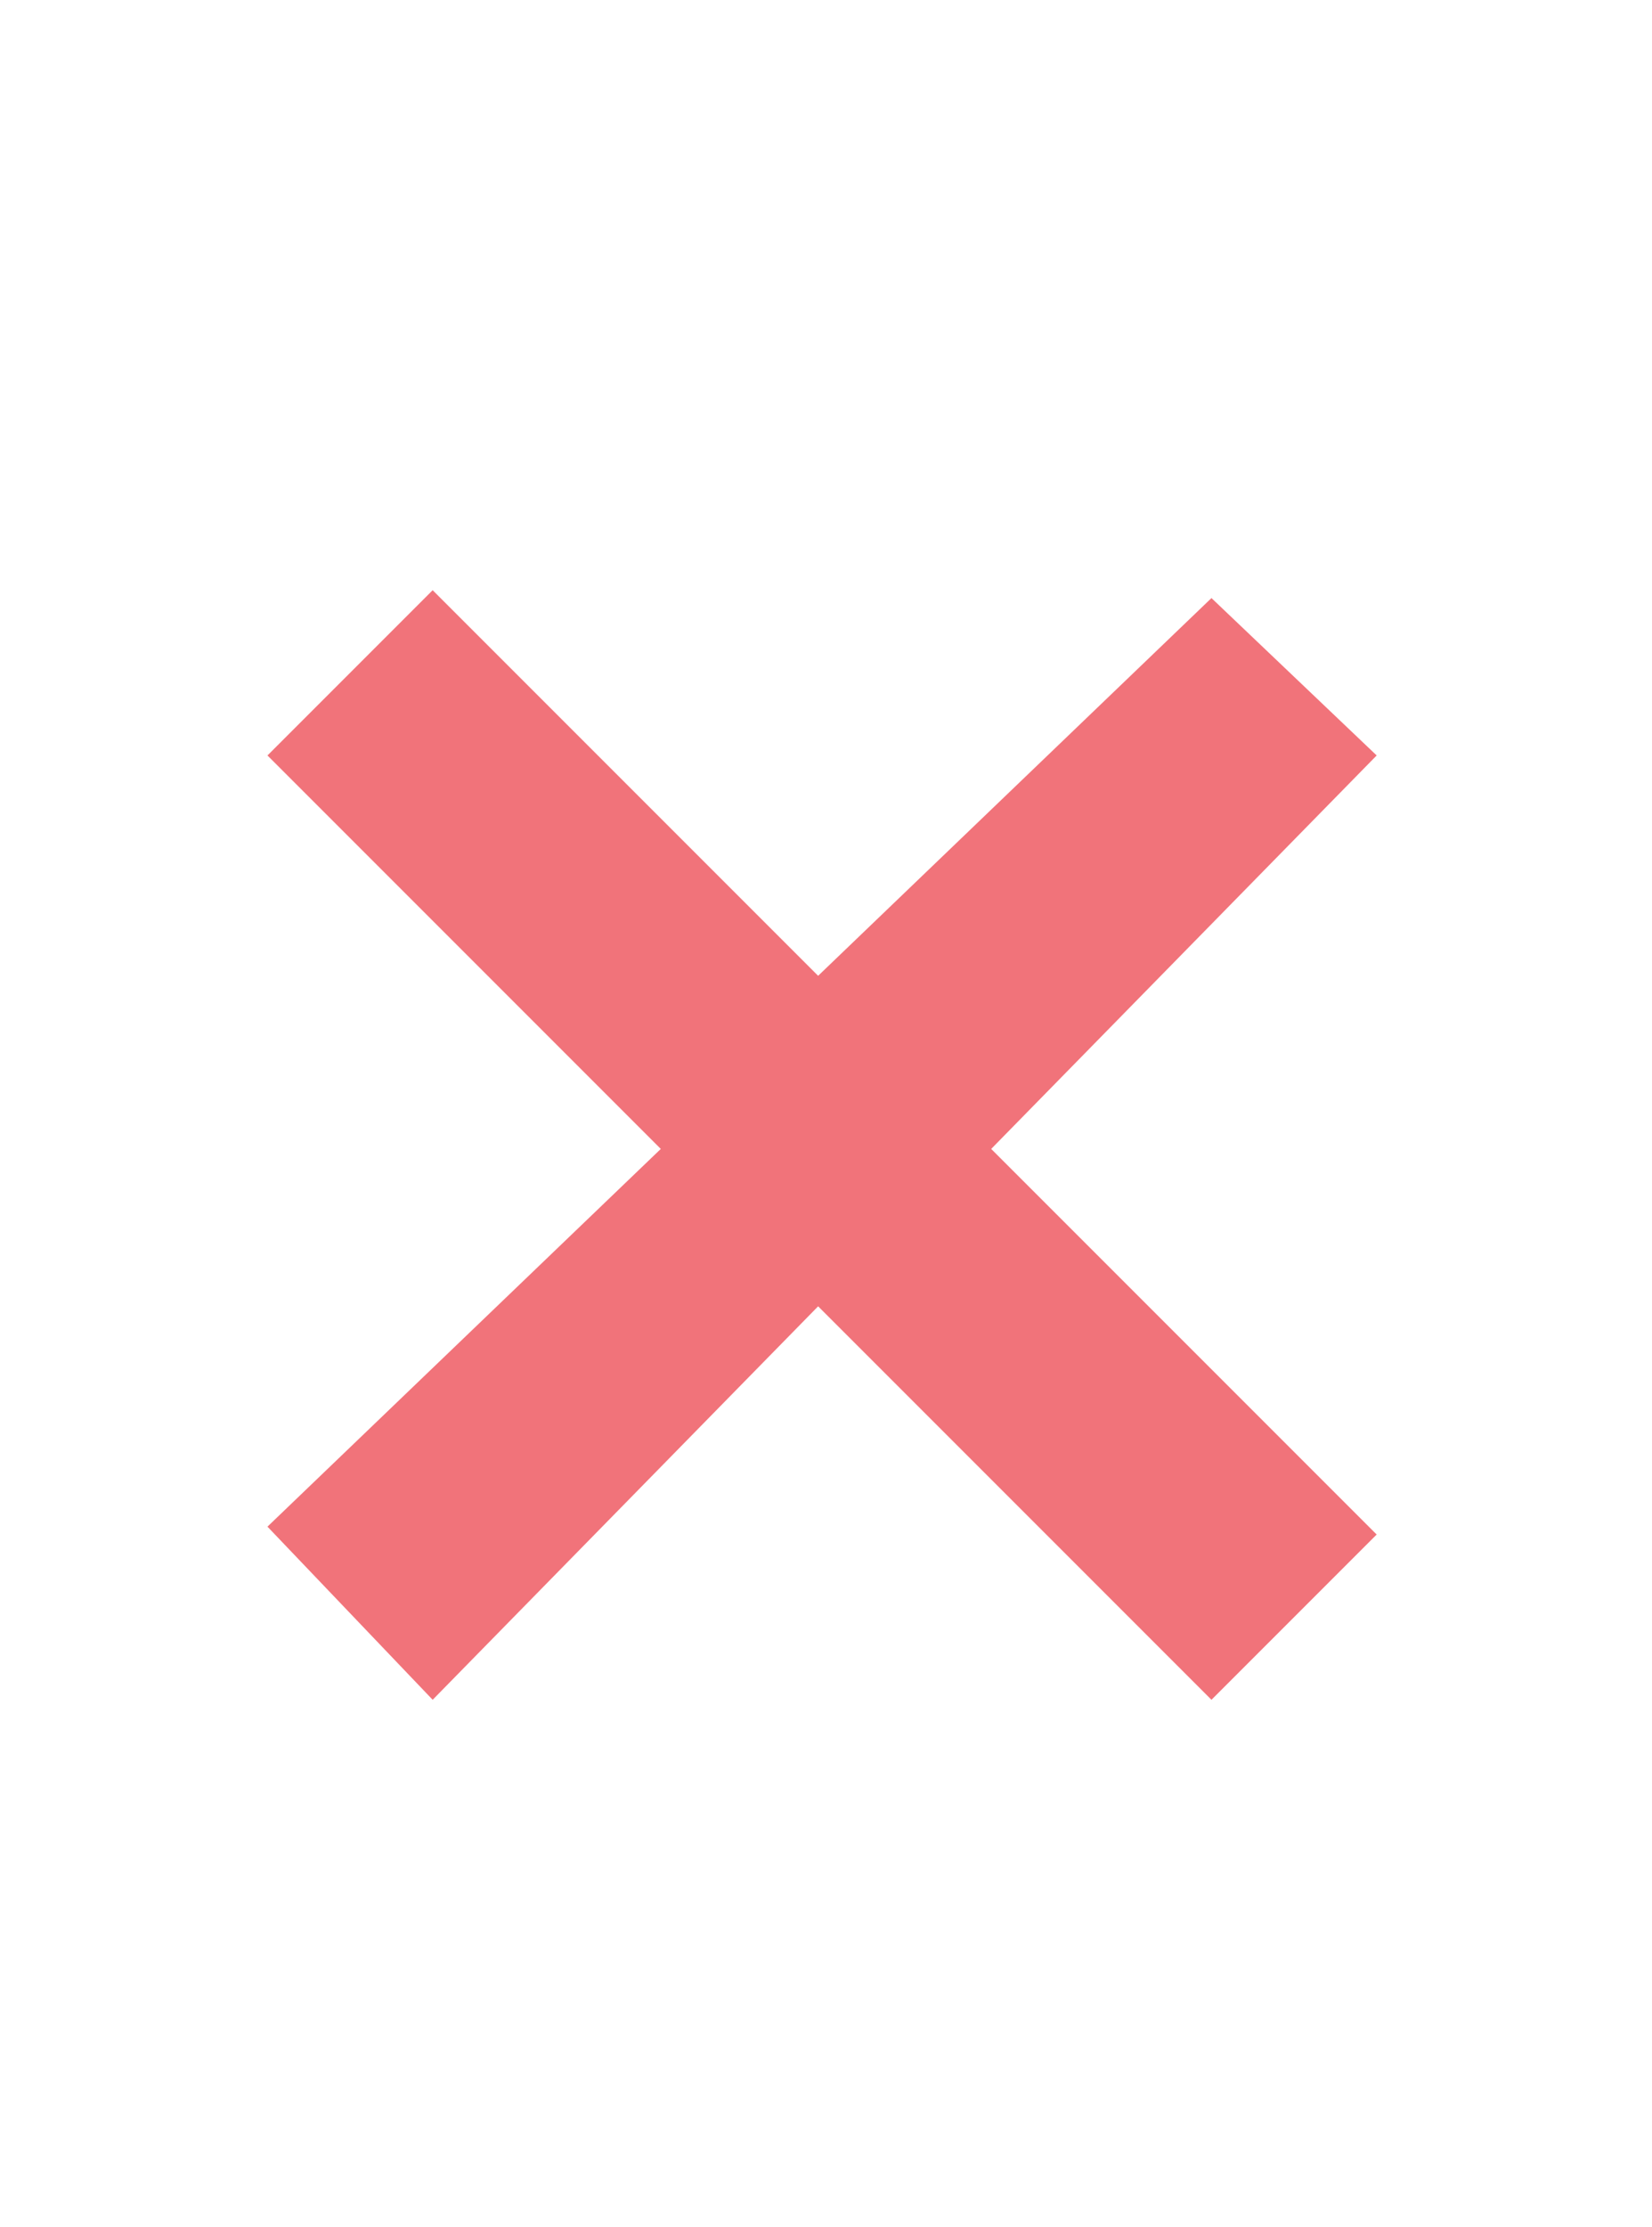 <?xml version="1.0" encoding="utf-8"?>
<!-- Generator: Adobe Illustrator 21.0.0, SVG Export Plug-In . SVG Version: 6.00 Build 0)  -->
<svg version="1.1" id="Слой_1" xmlns="http://www.w3.org/2000/svg" xmlns:xlink="http://www.w3.org/1999/xlink" x="0px" y="0px"
	 viewBox="0 0 21 28.3" style="enable-background:new 0 0 21 28.3;" xml:space="preserve">
<style type="text/css">
	.st0{fill:#F1737A;}
</style>
<polygon class="st0" points="17.5,19.5 12.6,14.6 17.5,9.6 15.4,7.6 10.4,12.4 5.5,7.5 3.4,9.6 8.4,14.6 3.4,19.4 5.5,21.6 
	10.4,16.6 15.4,21.6 "/>
</svg>
